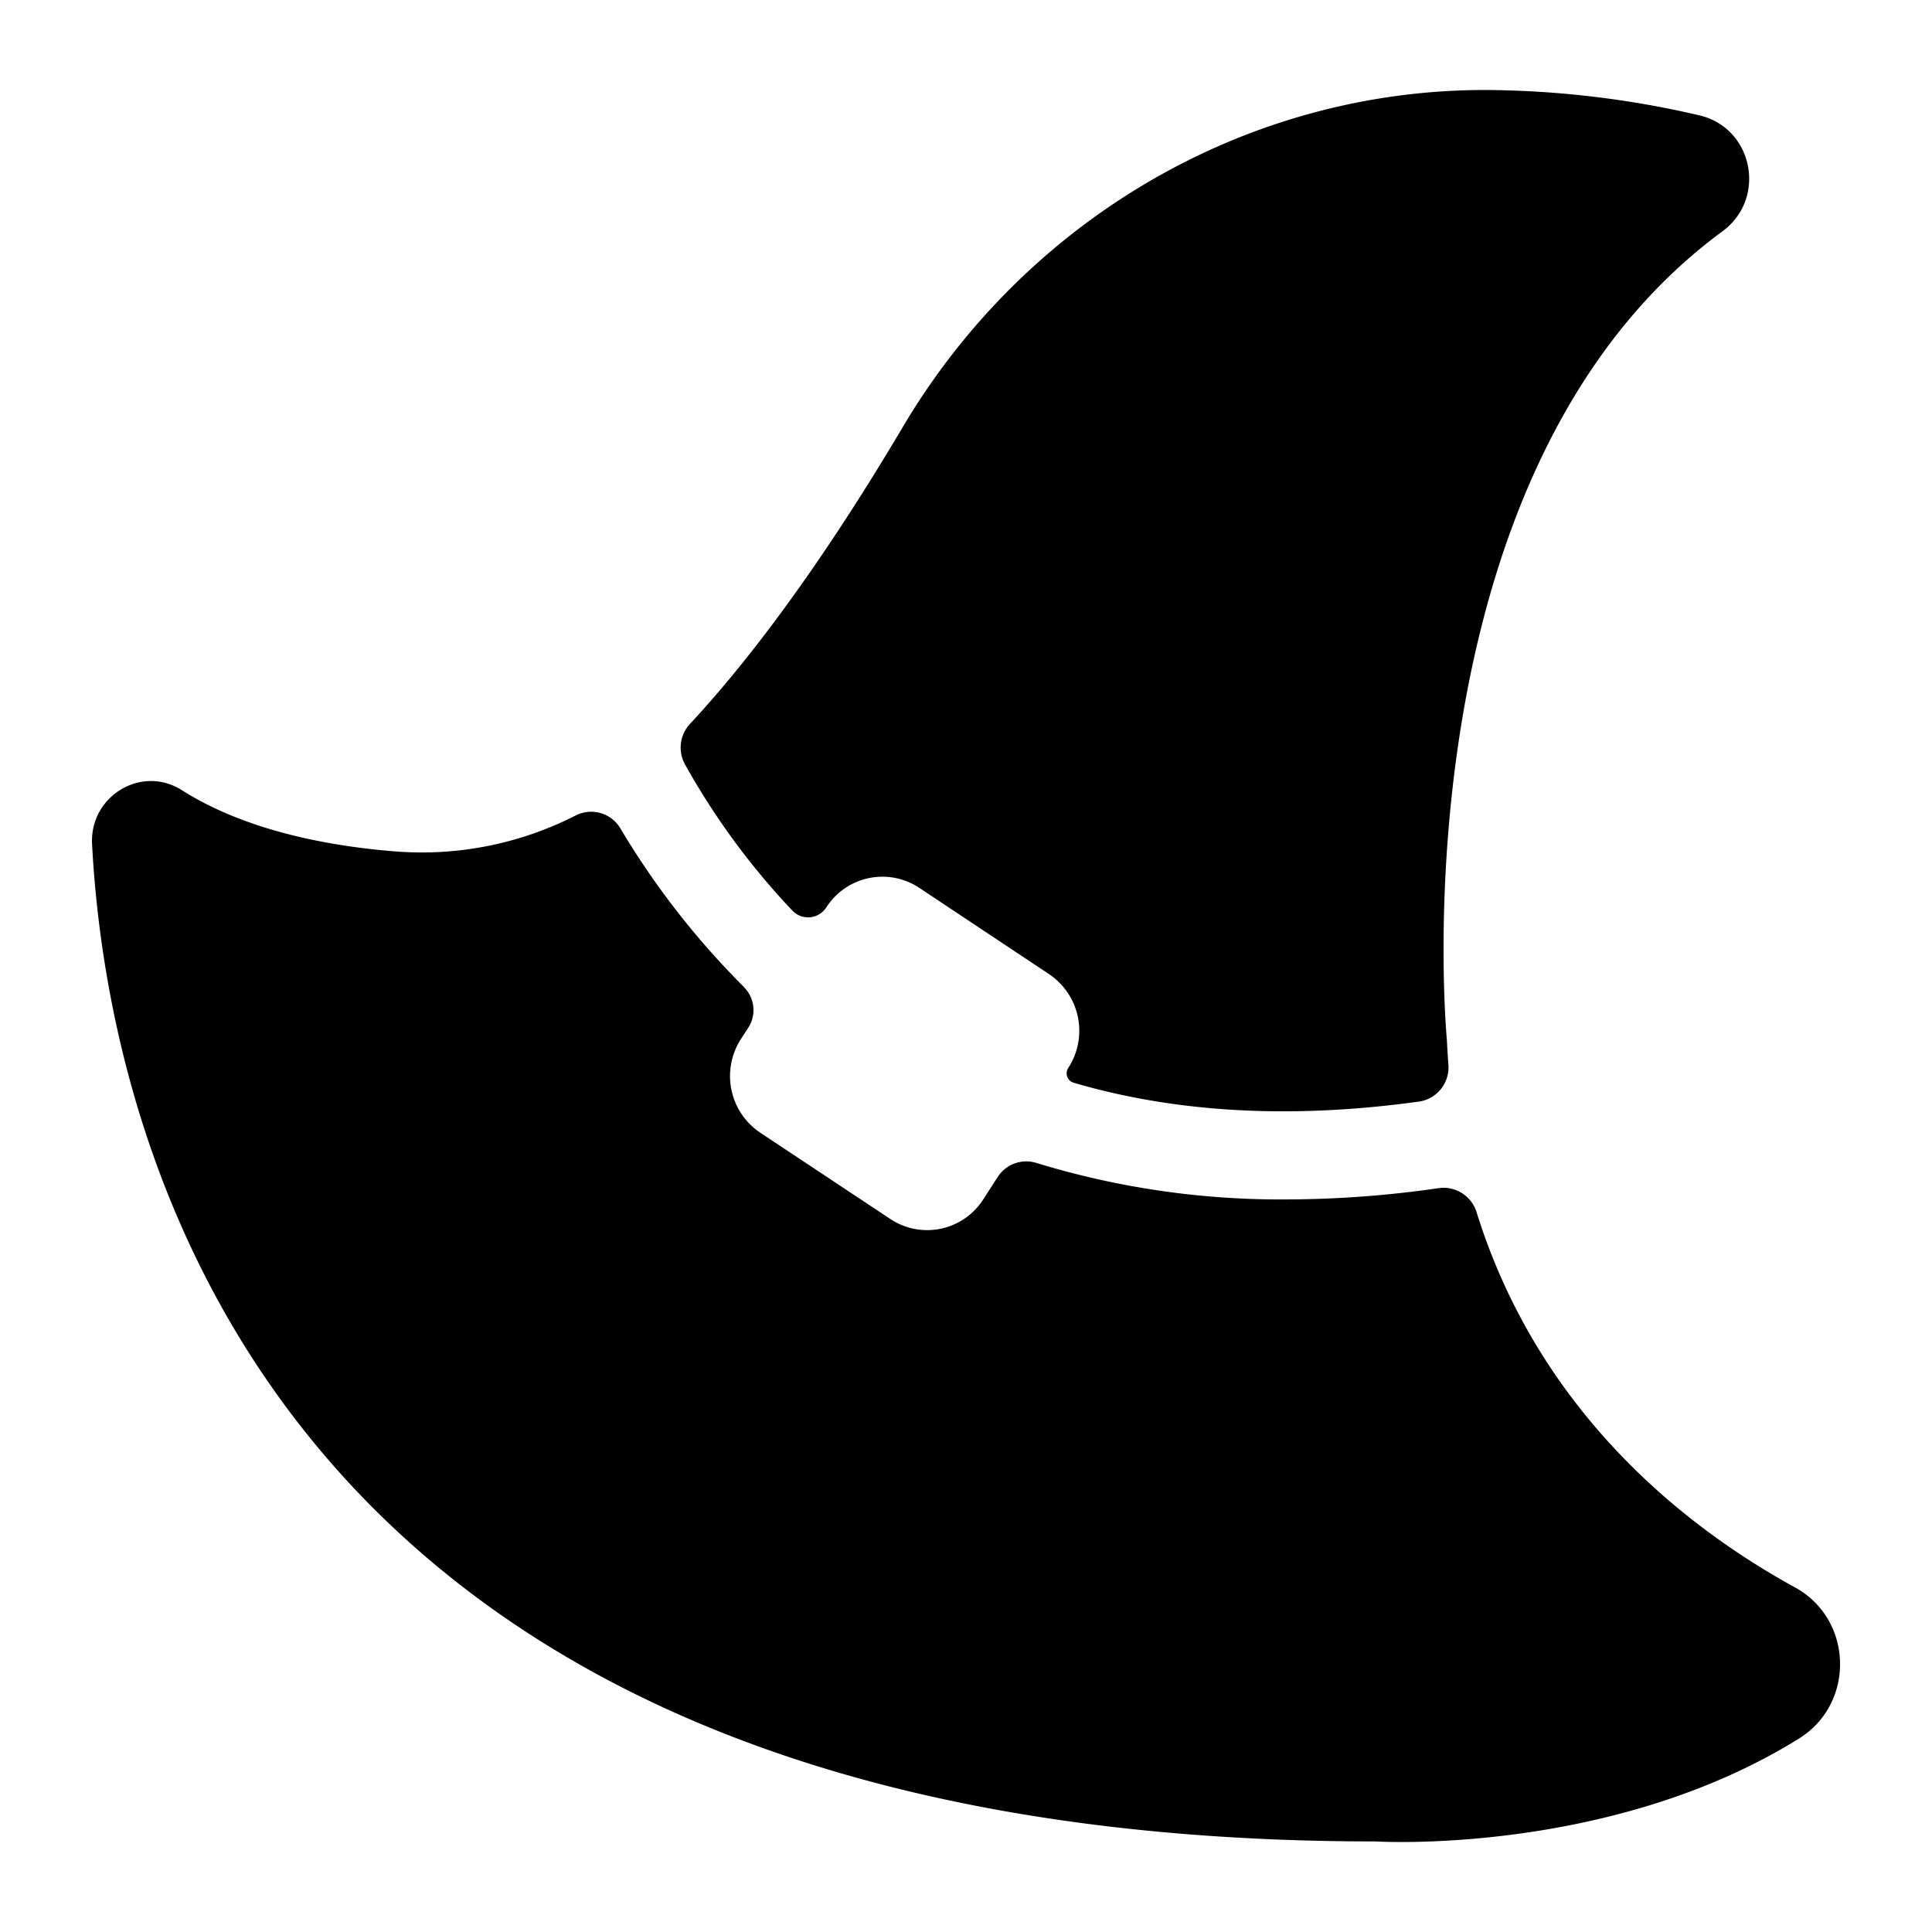 <svg xmlns="http://www.w3.org/2000/svg" viewBox="0 0 512 512" x="0px" y="0px"><title>equipment wizard hat</title><path d="M456.48,61.29c11.86-8.72,8.12-27.42-6.17-30.73a254.74,254.74,0,0,0-56.26-6.71c-63.55-.19-122.26,34.29-154.87,89.43-13.93,23.55-34.28,54.87-56.31,78.54a9.22,9.22,0,0,0-1.32,10.79A192.28,192.28,0,0,0,210,241.33a5.74,5.74,0,0,0,9-.89h0a17.66,17.66,0,0,1,24.61-5.16L278,258.15a18.07,18.07,0,0,1,5.1,24.87h0a2.6,2.6,0,0,0,1.41,3.91q40.92,12,91.54,5a9.14,9.14,0,0,0,7.79-9.8q-.24-3.18-.39-6.42S369,125.63,456.48,61.29Z"></path><path d="M364.55,488s62.13,3.87,112.18-27.25c15-9.32,14.41-31.61-1.05-40.08-28.26-15.49-67.63-45.78-84.36-99.38a9.17,9.17,0,0,0-10-6.43,284,284,0,0,1-40.47,3,220.57,220.57,0,0,1-66.16-9.66,9,9,0,0,0-10.27,3.69l-3.87,6a17.64,17.64,0,0,1-24.6,5.16l-34.46-22.86a18.08,18.08,0,0,1-5.11-24.87l1.94-3a8.56,8.56,0,0,0-1.19-10.73l0-.05a213.91,213.91,0,0,1-32.72-42,9,9,0,0,0-11.89-3.41,89.63,89.63,0,0,1-47.57,9.52c-17.15-1.34-39.55-5.32-56.76-16.25C37.48,202.61,23.73,211,24.4,223.71,28.62,303.45,71.24,488,364.55,488Z"></path></svg>
